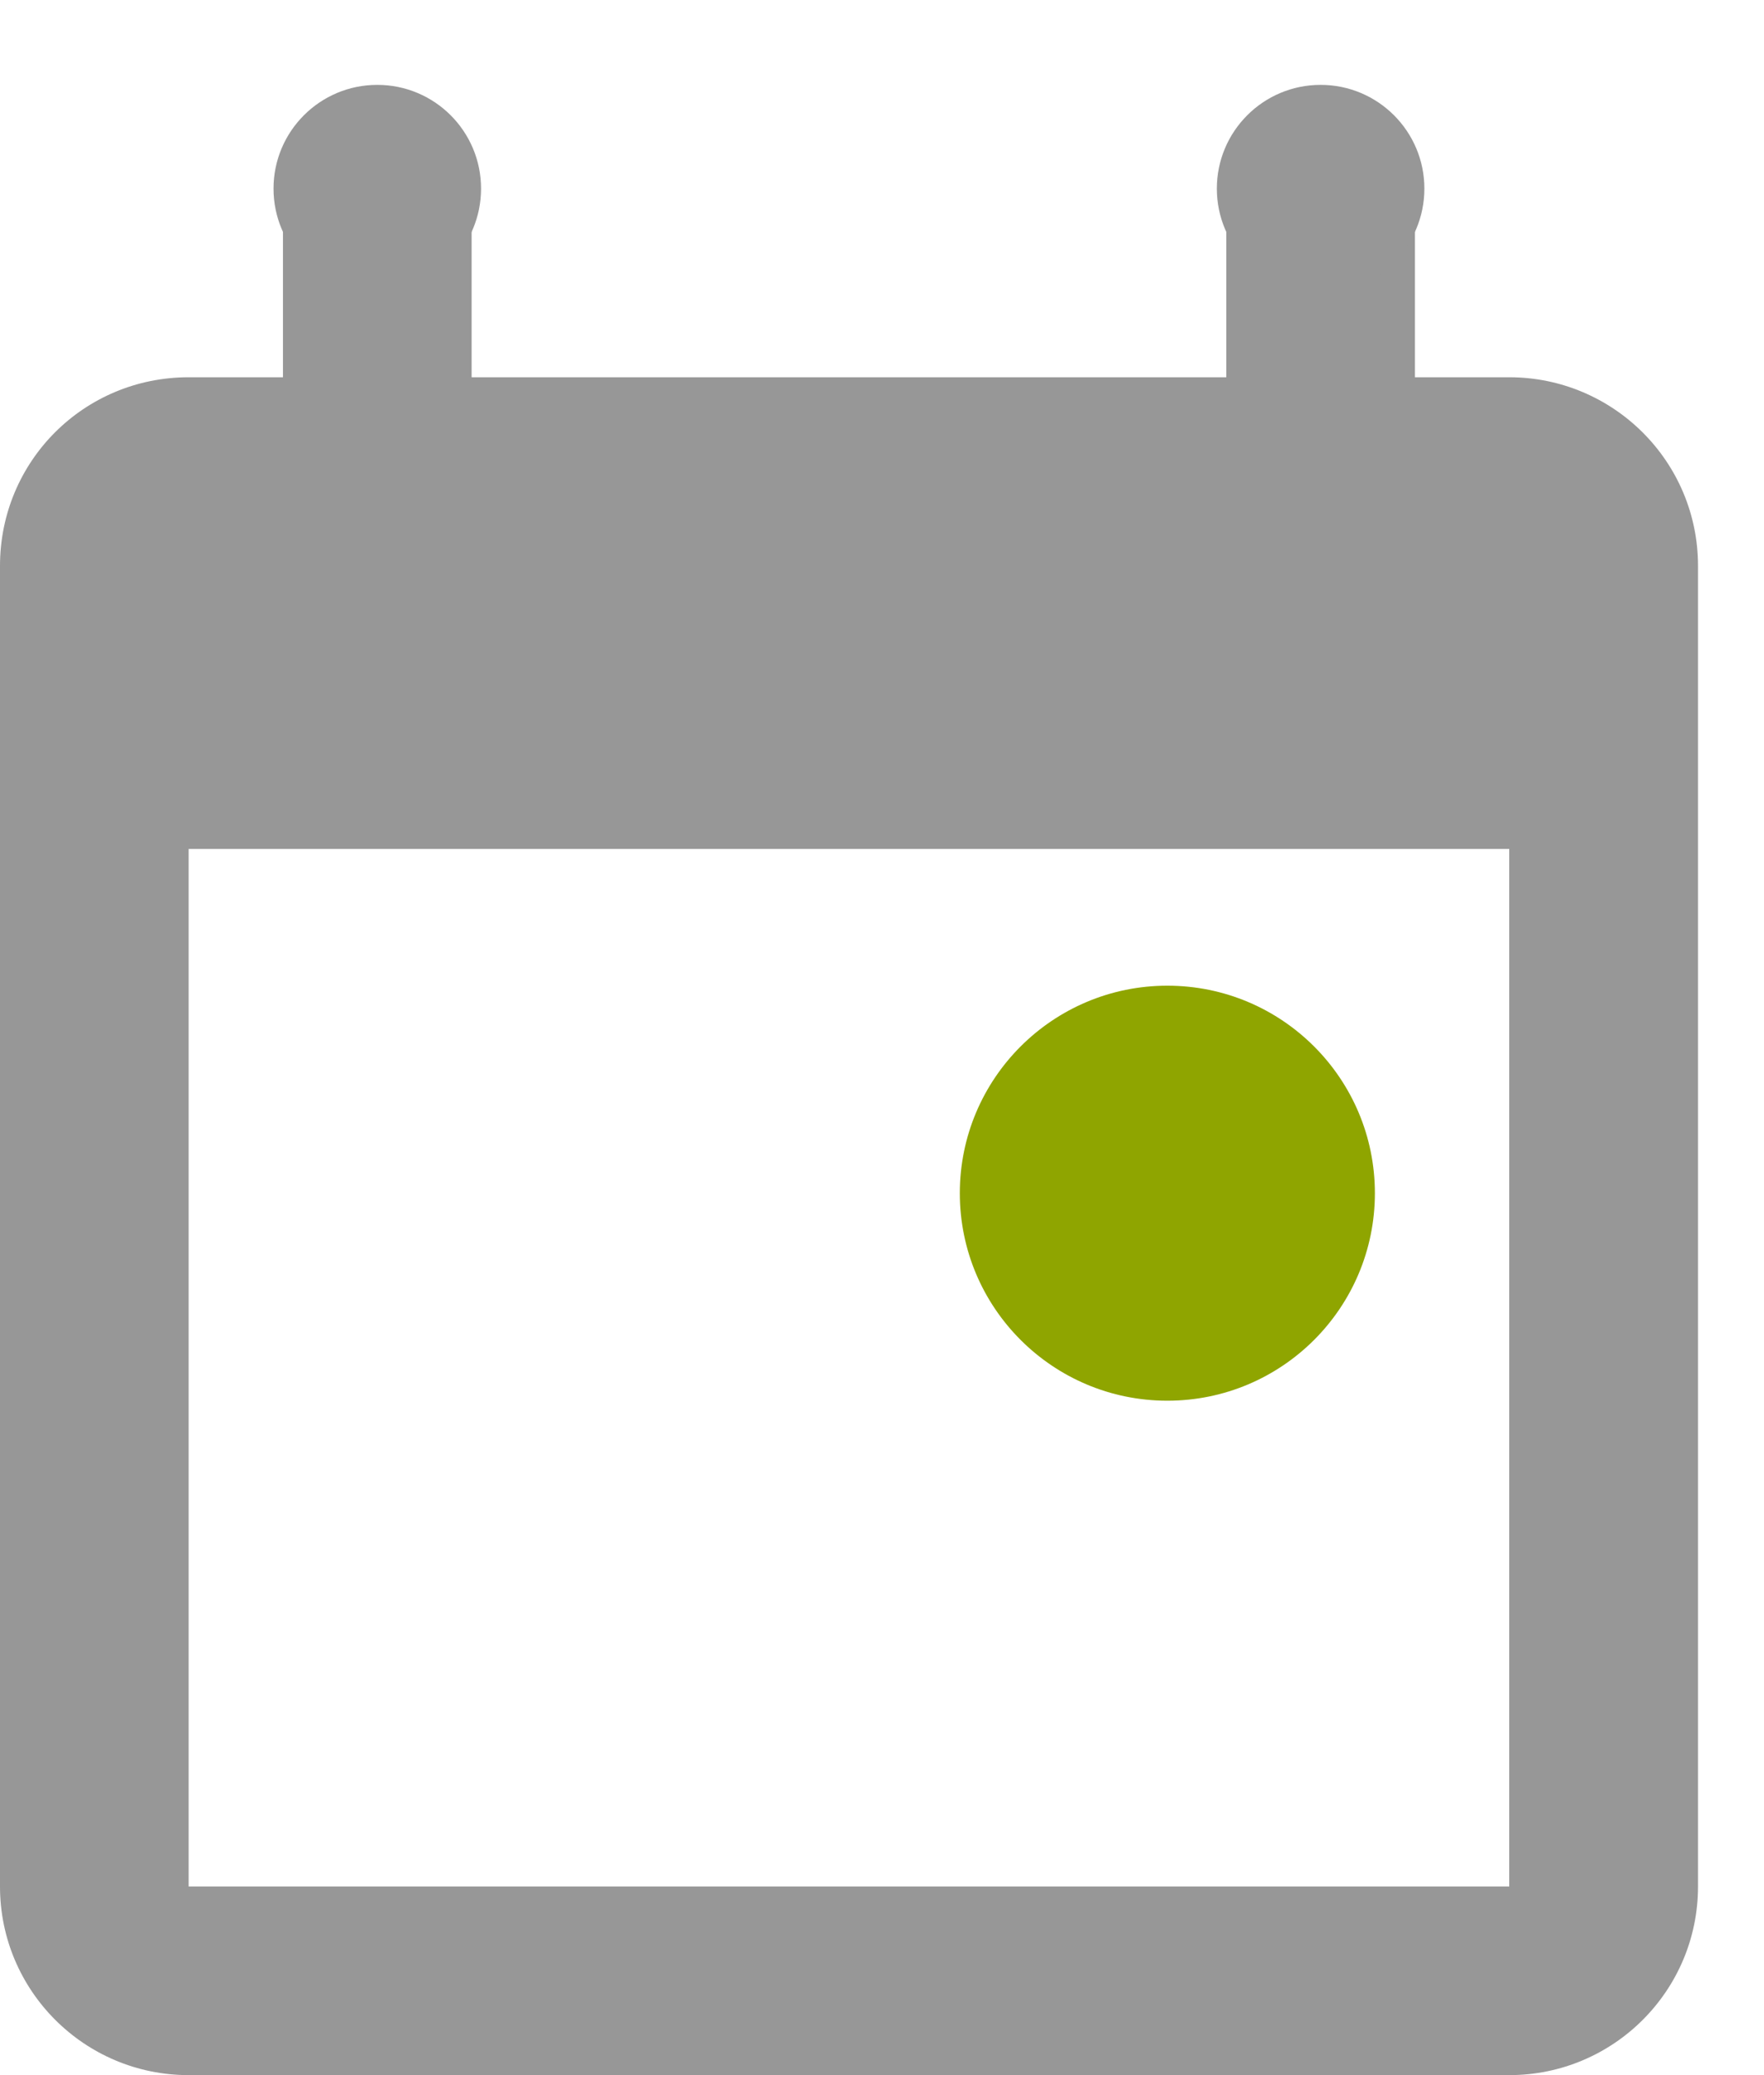 <?xml version="1.0" encoding="UTF-8"?>
<svg width="17px" height="20px" viewBox="0 0 17 20" version="1.1" xmlns="http://www.w3.org/2000/svg" xmlns:xlink="http://www.w3.org/1999/xlink">
    <!-- Generator: Sketch 49.3 (51167) - http://www.bohemiancoding.com/sketch -->
    <title>calendar-date-picked</title>
    <desc>Created with Sketch.</desc>
    <defs></defs>
    <g id="Page-1" stroke="none" stroke-width="1" fill="none" fill-rule="evenodd">
        <g id="Desktop-HD" transform="translate(-413, -939)">
            <g id="calendar-date-picked" transform="translate(413, 939)">
                <g id="calendar-picker">
                    <g>
                        <g id="calendar-blank" transform="translate(0, 1.818)" fill="#979797" fill-rule="nonzero">
                            <path d="M14.545,16.364 L1.818,16.364 L1.818,6.364 L14.545,6.364 M11.818,0 L11.818,1.818 L4.545,1.818 L4.545,0 L2.727,0 L2.727,1.818 L1.818,1.818 C0.809,1.818 0,2.627 0,3.636 L0,16.364 C0,17.368 0.814,18.182 1.818,18.182 L14.545,18.182 C15.55,18.182 16.364,17.368 16.364,16.364 L16.364,3.636 C16.364,2.627 15.545,1.818 14.545,1.818 L13.636,1.818 L13.636,0" id="Shape"></path>
                        </g>
                        <circle id="Oval-3" fill="#979797" cx="12.727" cy="1.818" r="1"></circle>
                        <circle id="Oval-3" fill="#979797" cx="3.636" cy="1.818" r="1"></circle>
                        <circle id="Oval" fill="#8FA500" cx="11.25" cy="11.5" r="2"></circle>
                    </g>
                </g>
            </g>
        </g>
    </g>
</svg>
